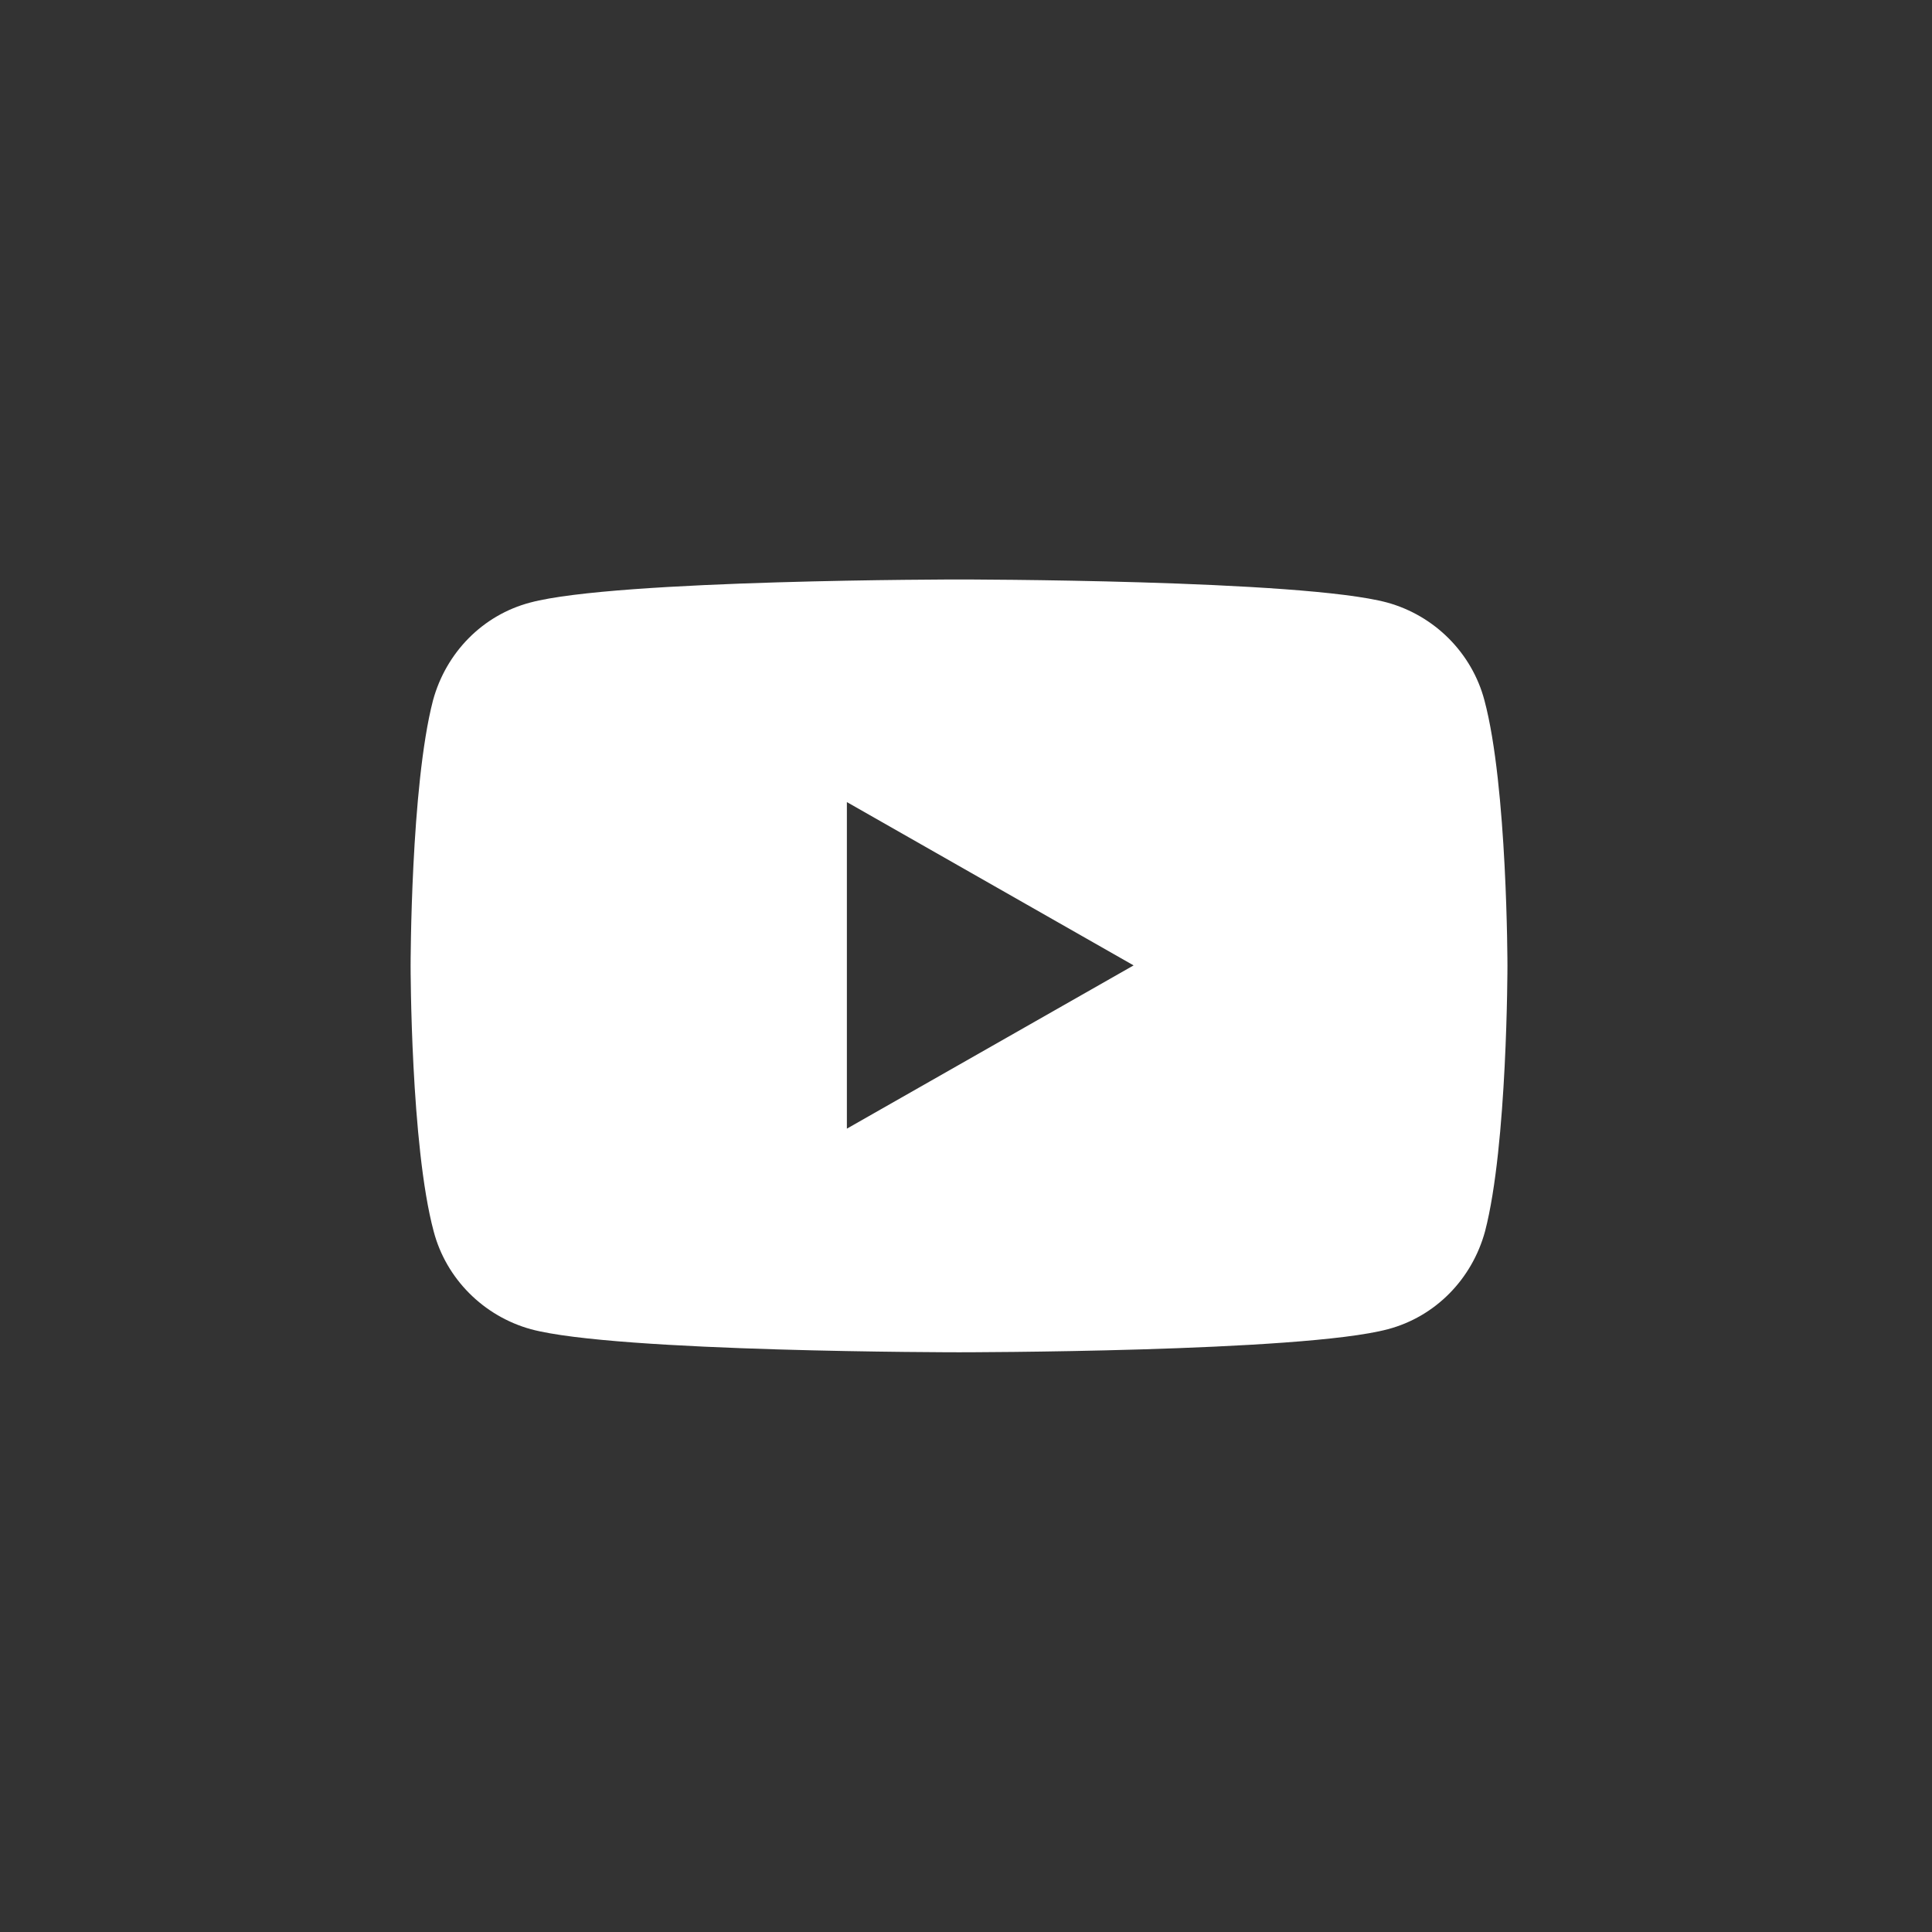 <svg width="32" height="32" viewBox="0 0 32 32" fill="none" xmlns="http://www.w3.org/2000/svg">
<rect x="0" y="0" width="32" height="32" fill="#333333" stroke="none"/>
<path fill-rule="evenodd" clip-rule="evenodd" d="M22.976 9.98C23.761 10.196 24.38 10.816 24.587 11.6C24.968 13.025 24.968 15.998 24.968 15.998C24.968 15.998 24.968 18.971 24.597 20.395C24.38 21.19 23.771 21.809 22.987 22.016C21.562 22.398 15.885 22.398 15.885 22.398C15.885 22.398 10.207 22.398 8.793 22.016C8.009 21.799 7.389 21.18 7.183 20.395C6.801 18.971 6.801 15.998 6.801 15.998C6.801 15.998 6.801 13.025 7.172 11.6C7.389 10.805 7.998 10.186 8.783 9.98C10.207 9.598 15.885 9.598 15.885 9.598C15.885 9.598 21.562 9.598 22.976 9.98ZM18.776 15.99L14.027 18.694V13.285L18.776 15.99Z" fill="white"/>
</svg>
